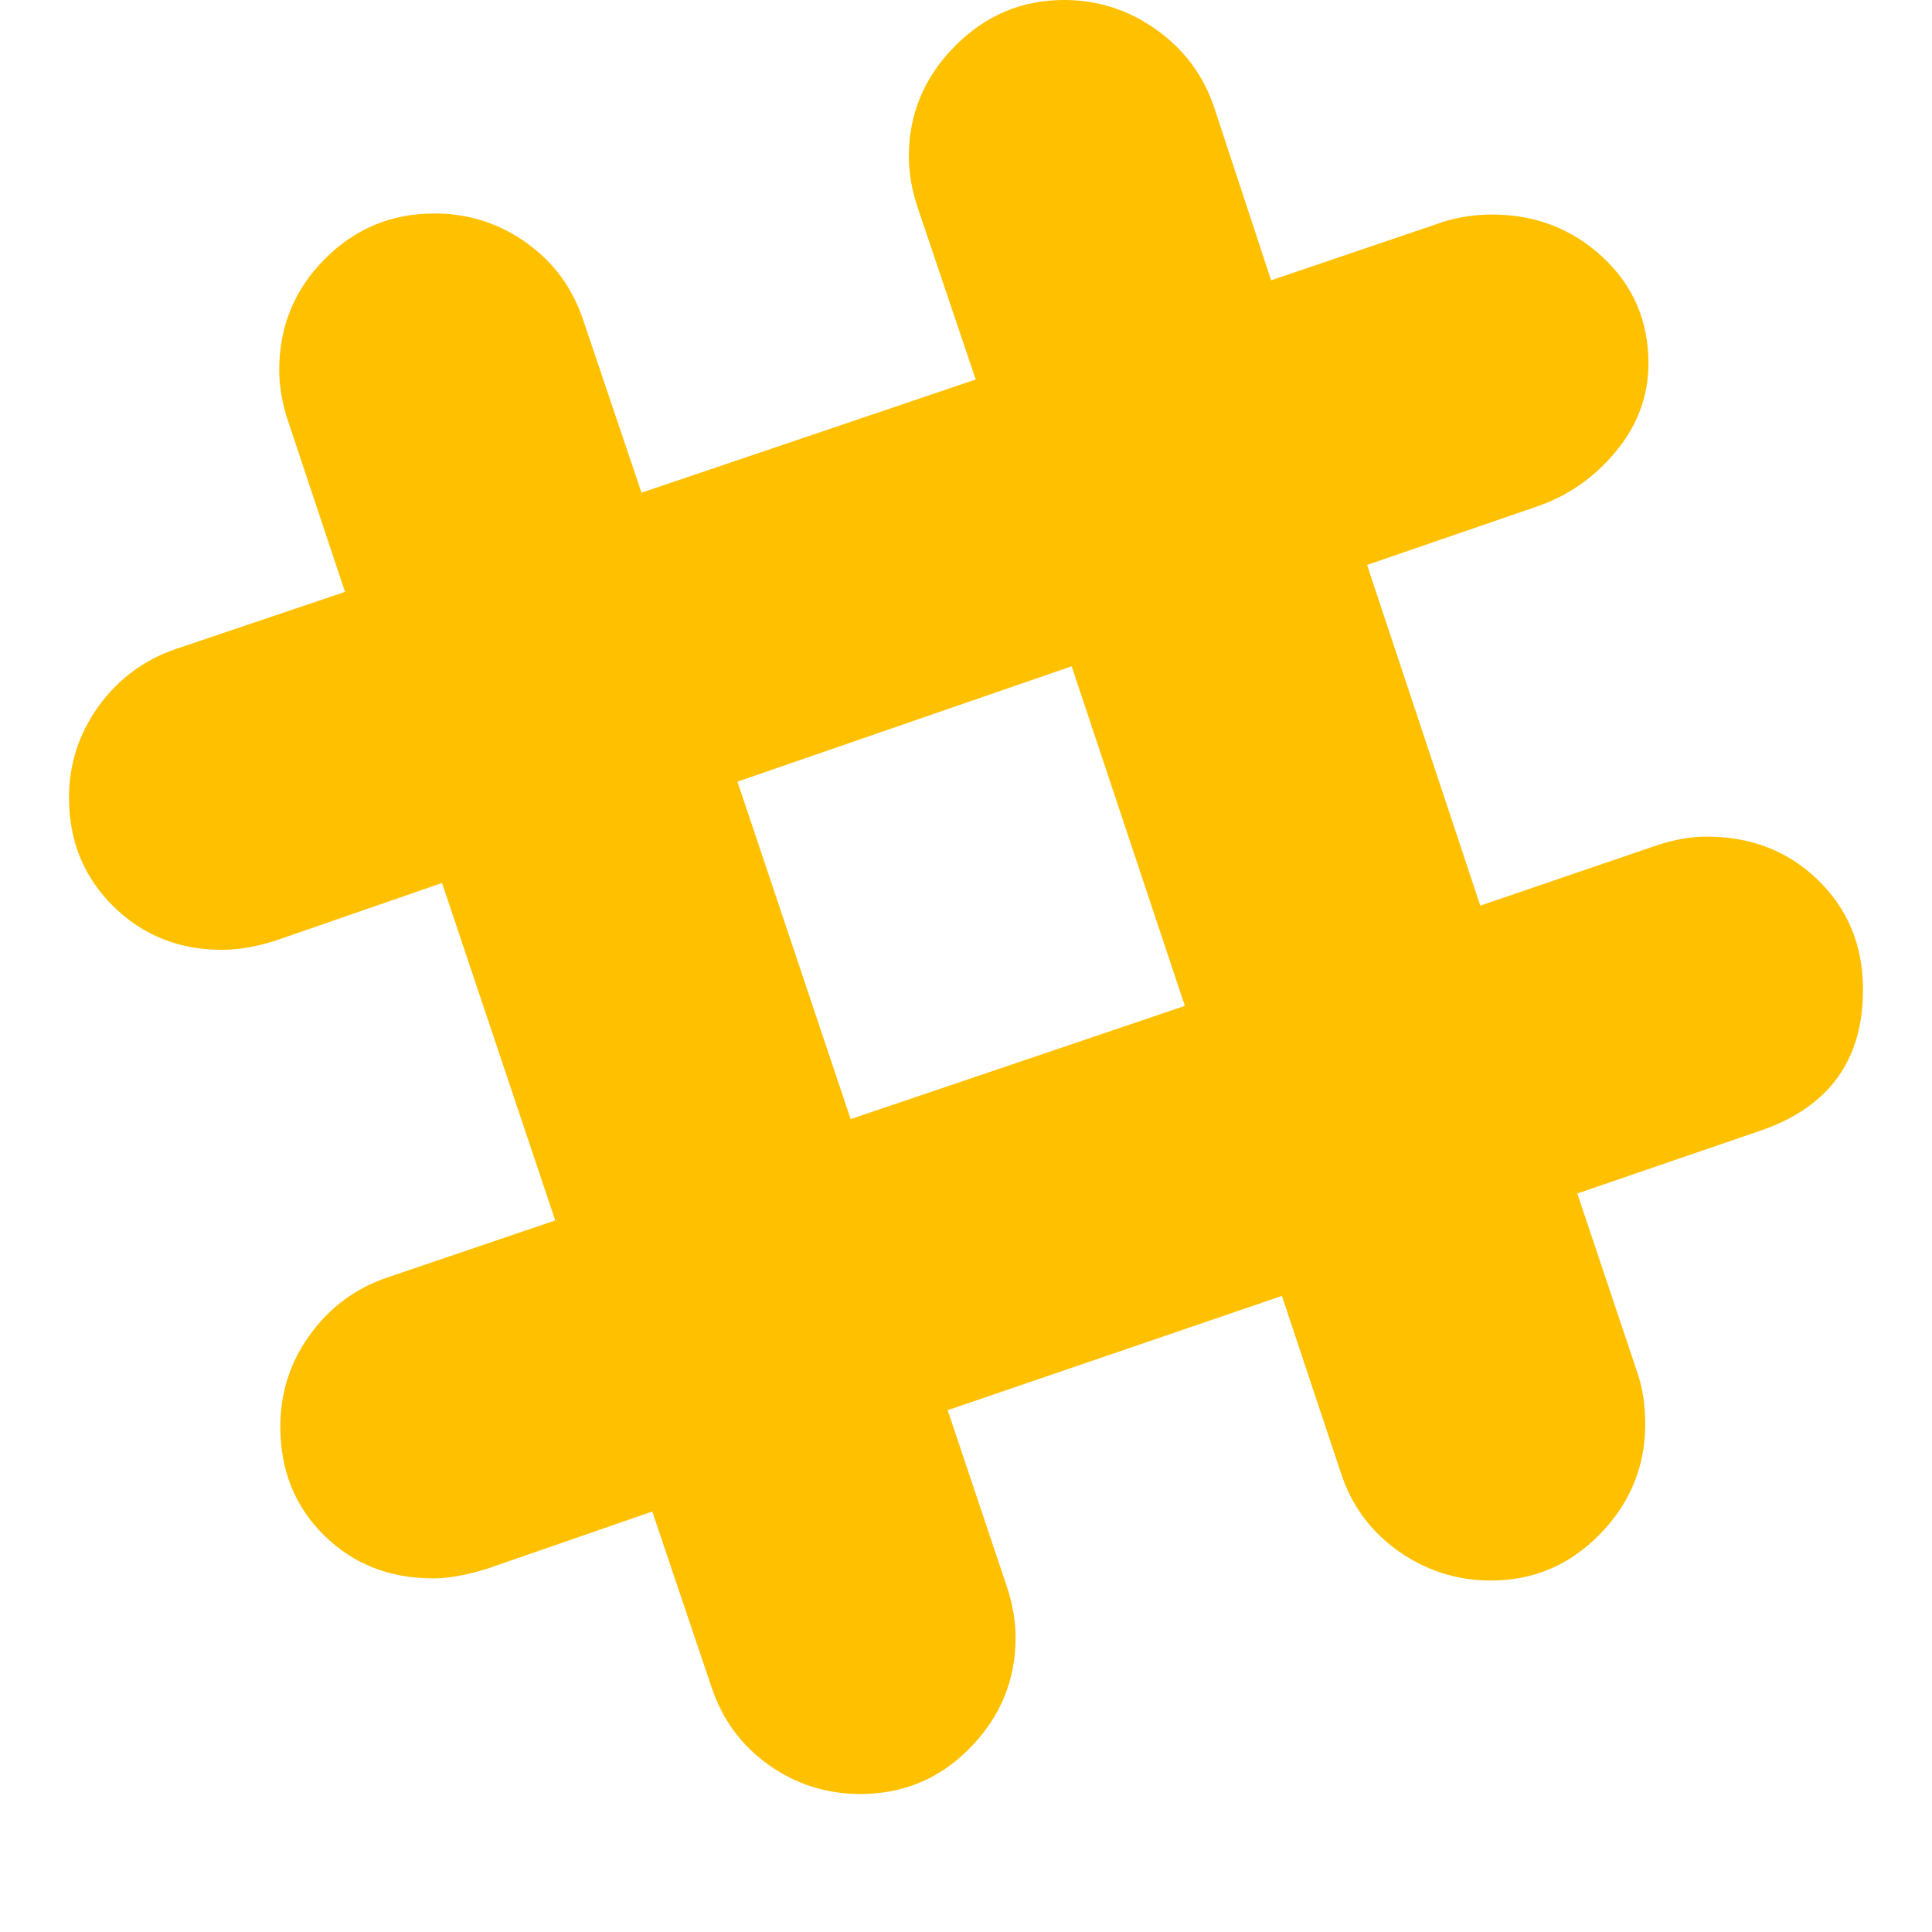 <?xml version="1.0" encoding="utf-8"?>
<!-- Generator: Adobe Illustrator 21.1.0, SVG Export Plug-In . SVG Version: 6.00 Build 0)  -->
<svg version="1.1" id="Layer_1" xmlns="http://www.w3.org/2000/svg" xmlns:xlink="http://www.w3.org/1999/xlink" x="0px" y="0px"
	 viewBox="0 0 1792 1792" style="enable-background:new 0 0 1792 1792;" xml:space="preserve">
<style type="text/css">
	.st0{fill:#FFC000;}
</style>
<path class="st0" d="M1583,776c41.3,0,75.8,13.5,103.5,40.5S1728,877.3,1728,918c0,64.7-31,108-93,130l-172,59l56,167
	c4.7,14,7,29.7,7,47c0,39.3-14,73.3-42,102s-61.7,43-101,43c-31.3,0-59.8-9-85.5-27s-43.5-42-53.5-72l-55-165l-310,106l55,164
	c5.3,16,8,31.7,8,47c0,39.3-14,73.3-42,102s-62,43-102,43c-31.3,0-59.7-9-85-27s-43-42-53-72l-55-163l-153,53c-19.3,6-36,9-50,9
	c-40.7,0-74.5-13.3-101.5-40s-40.5-60.3-40.5-101c0-31.3,9.2-59.7,27.5-85s42.2-43,71.5-53l156-53L410,819l-156,54
	c-17.3,5.3-33.3,8-48,8c-40,0-73.7-13.5-101-40.5S64,780,64,740c0-31.3,9.2-59.7,27.5-85s42.2-43,71.5-53l157-53l-53-159
	c-5.3-16-8-31.7-8-47c0-40,14-74.2,42-102.5S363,198,403,198c31.3,0,59.7,9,85,27s43,42,53,72l54,160l310-105l-54-160
	c-5.3-16-8-31.7-8-47c0-39.3,14.2-73.3,42.5-102S947.7,0,987,0c31.3,0,59.8,9.2,85.5,27.5S1116,69.7,1126,99l53,161l162-55
	c14-4,28.3-6,43-6c40,0,74.2,13.2,102.5,39.5s42.5,59.2,42.5,98.5c0,30-10,57.2-30,81.5s-44.7,41.5-74,51.5l-157,54l105,316l164-56
	C1553,778.7,1568.3,776,1583,776z M789,1038l310-105L994,618L684,725L789,1038z"/>
</svg>
